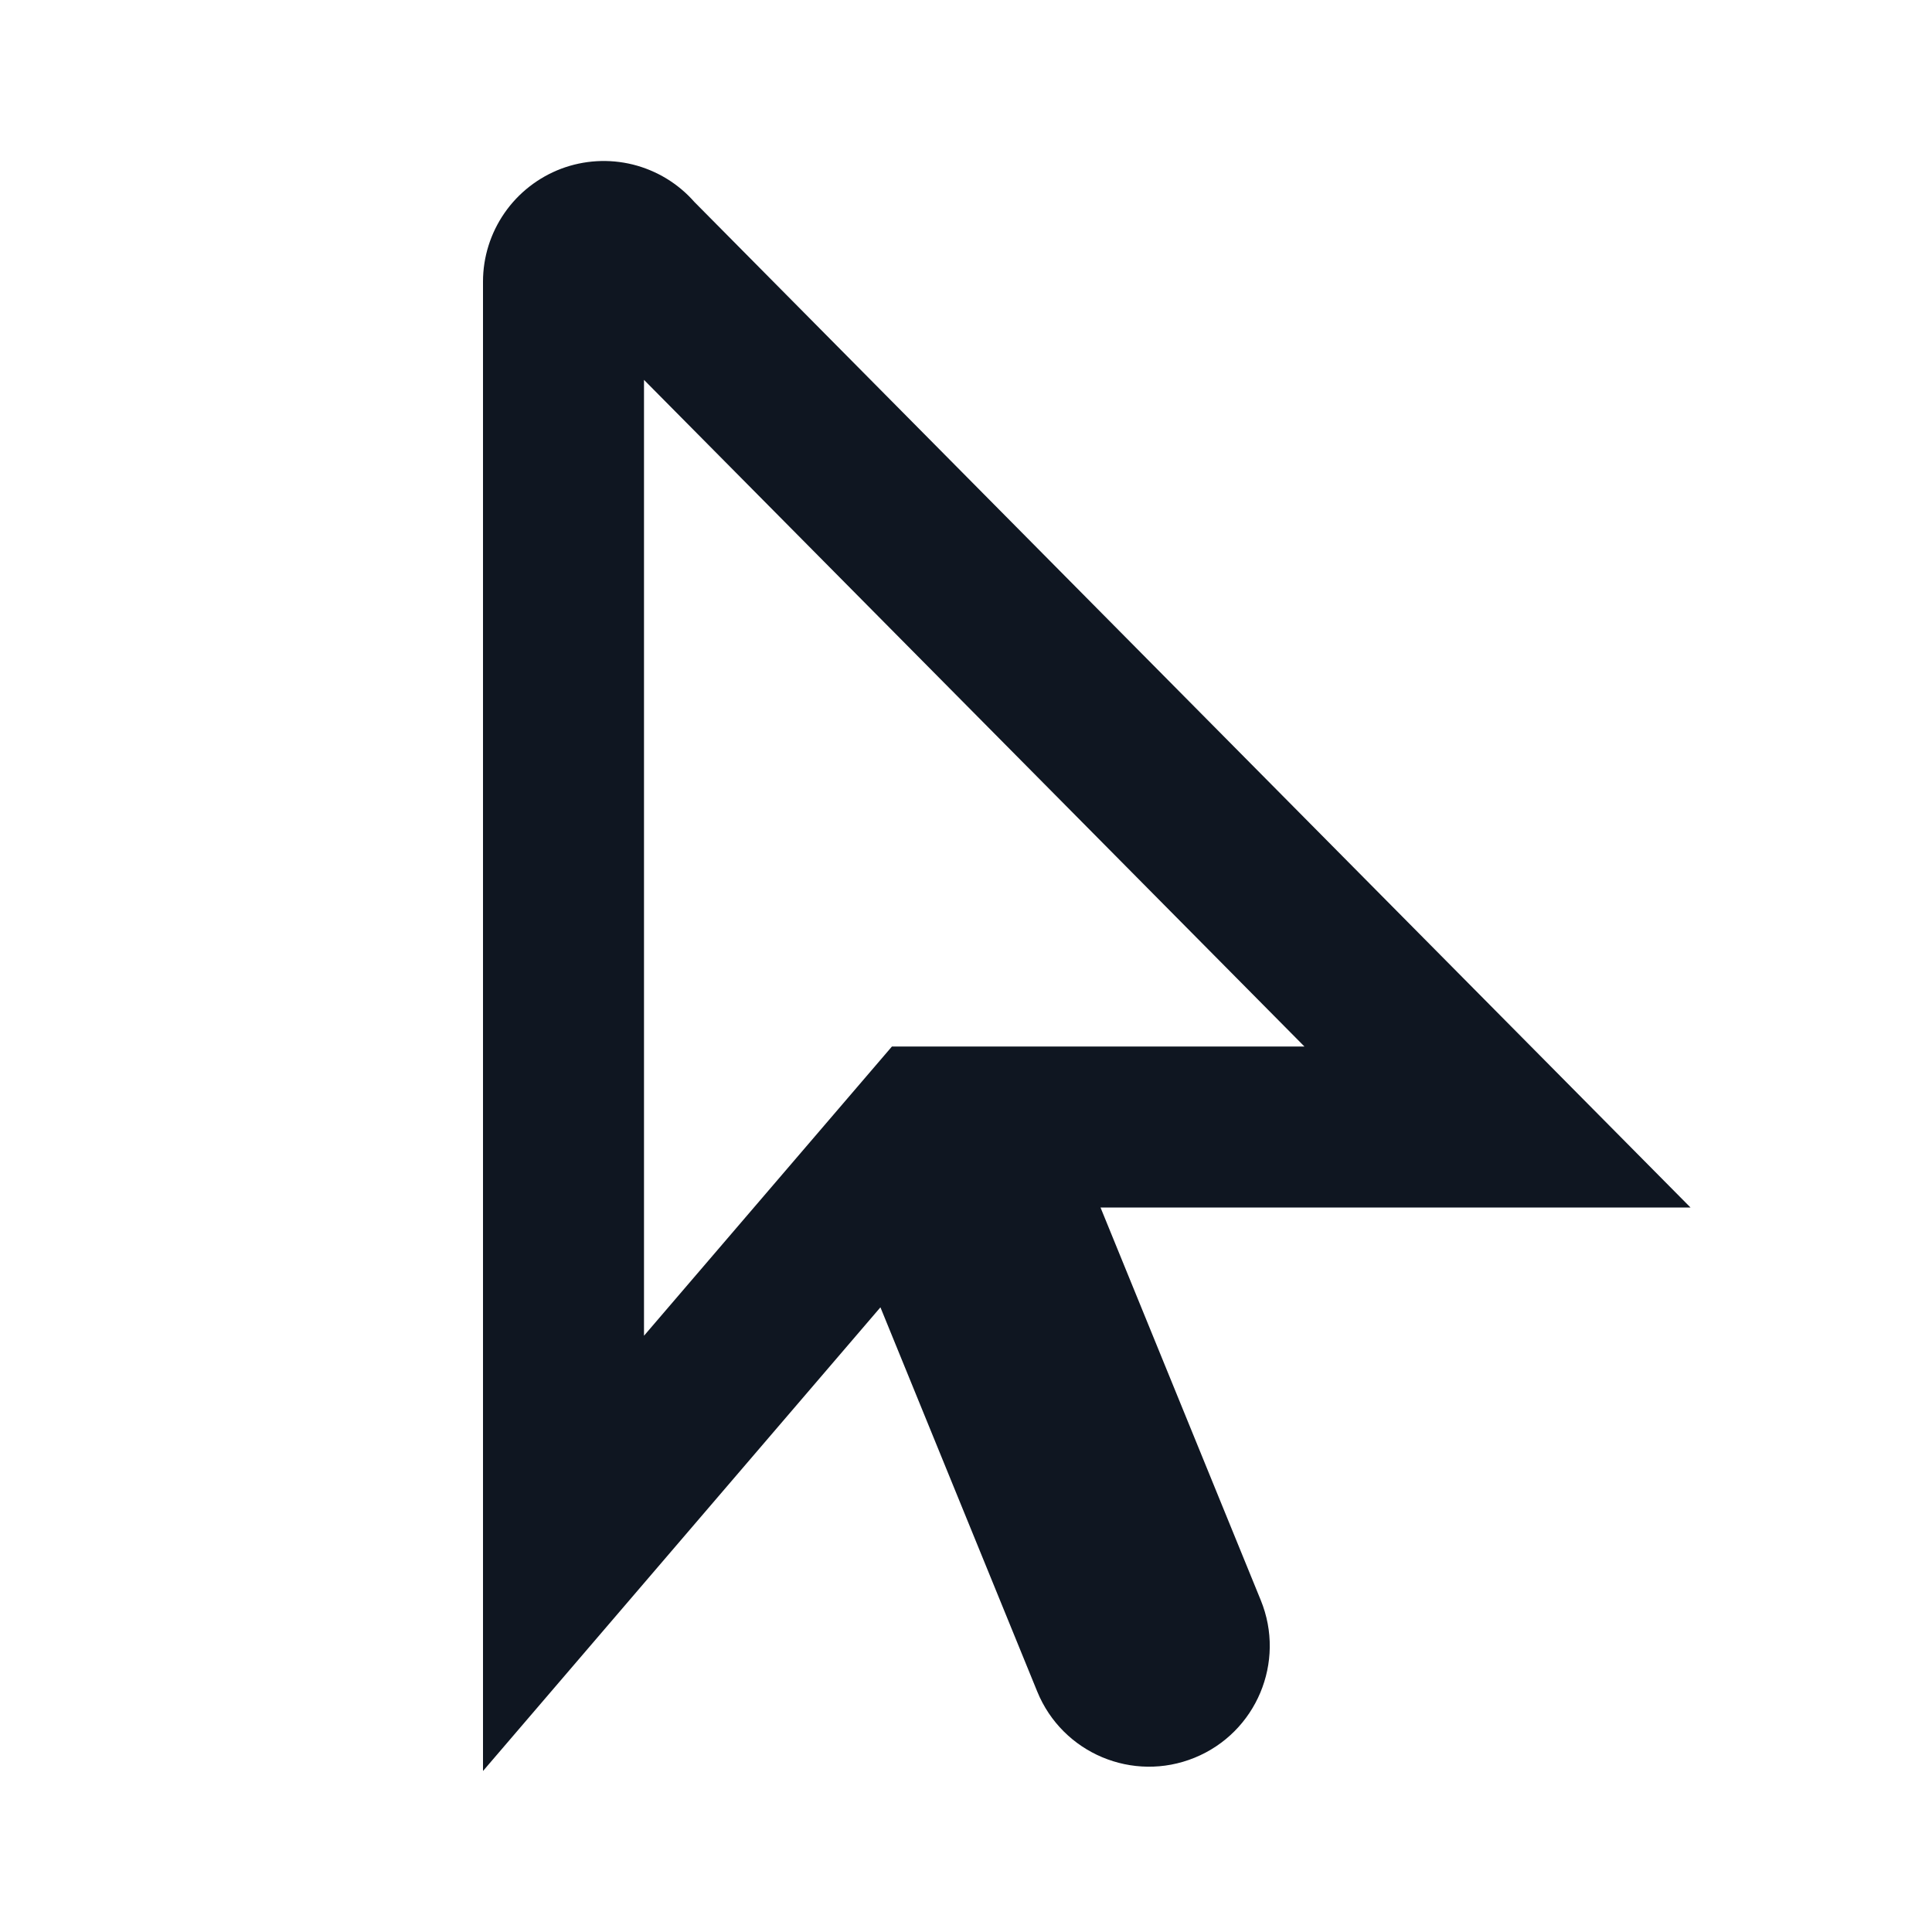 <svg width="24" height="24" viewBox="0 0 24 24" fill="none" xmlns="http://www.w3.org/2000/svg">
<path fill-rule="evenodd" clip-rule="evenodd" d="M6 3.498C6 3.193 6.094 2.896 6.267 2.646C6.44 2.396 6.686 2.204 6.971 2.096C7.256 1.989 7.566 1.971 7.862 2.044C8.157 2.118 8.424 2.279 8.625 2.508L21 15H13.671L15.662 19.879C15.975 20.646 15.607 21.522 14.84 21.835C14.073 22.148 13.198 21.78 12.885 21.013L10.937 16.24L6 22V3.498ZM8 16.593V4.719L16.204 13H11.08L8 16.593Z" fill="#0F1621"/>
</svg>
